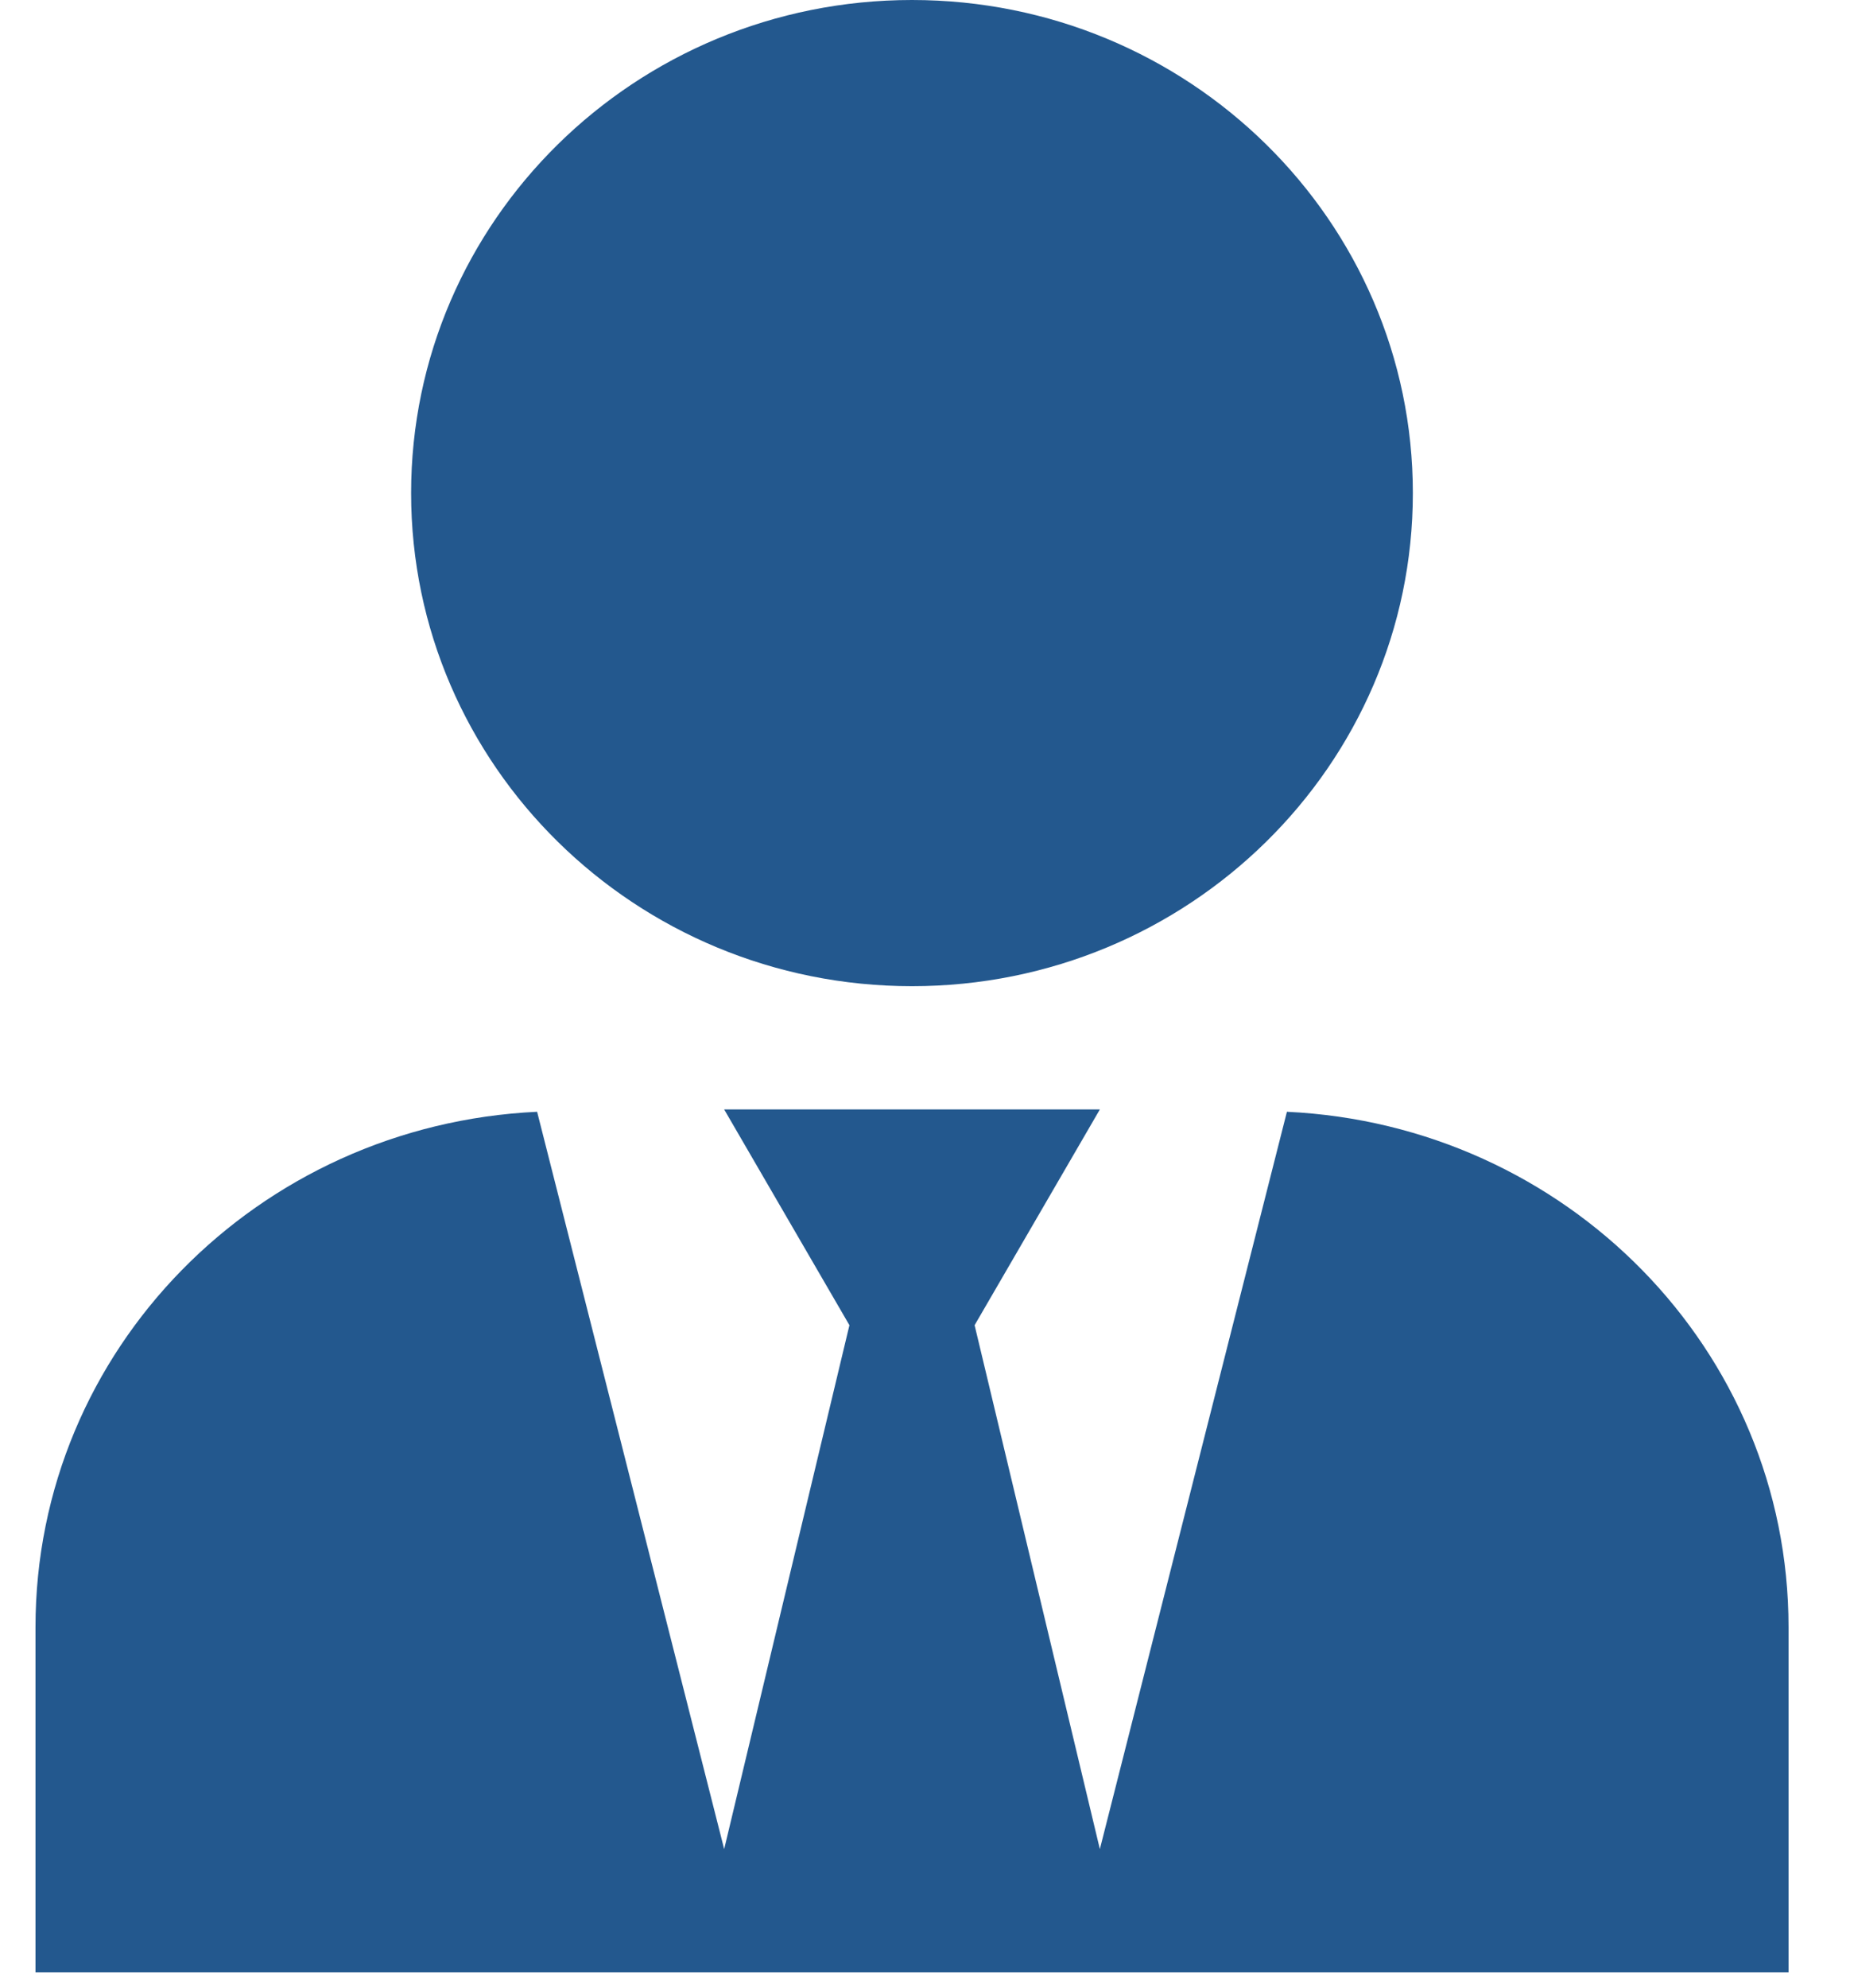 <svg width="27" height="29" viewBox="0 0 27 29" fill="none" xmlns="http://www.w3.org/2000/svg">
<path d="M13.31 14.385C17.348 14.385 20.62 11.165 20.62 7.192C20.62 3.22 17.348 0 13.31 0C9.273 0 6 3.22 6 7.192C6 11.165 9.273 14.385 13.31 14.385ZM18.782 16.217L16.052 26.972L14.224 19.33L16.052 16.183H10.569L12.397 19.33L10.569 26.972L7.839 16.217C3.767 16.408 0.518 19.684 0.518 23.735V26.073C0.518 26.791 0.517 28.238 0.518 28.77C1.518 28.77 2.476 28.77 3.259 28.77H23.362C24.145 28.77 25.624 28.77 26.103 28.77C26.103 28.12 26.103 26.791 26.103 26.073V23.735C26.103 19.684 22.854 16.408 18.782 16.217Z" fill="#23588E"/>
</svg>
